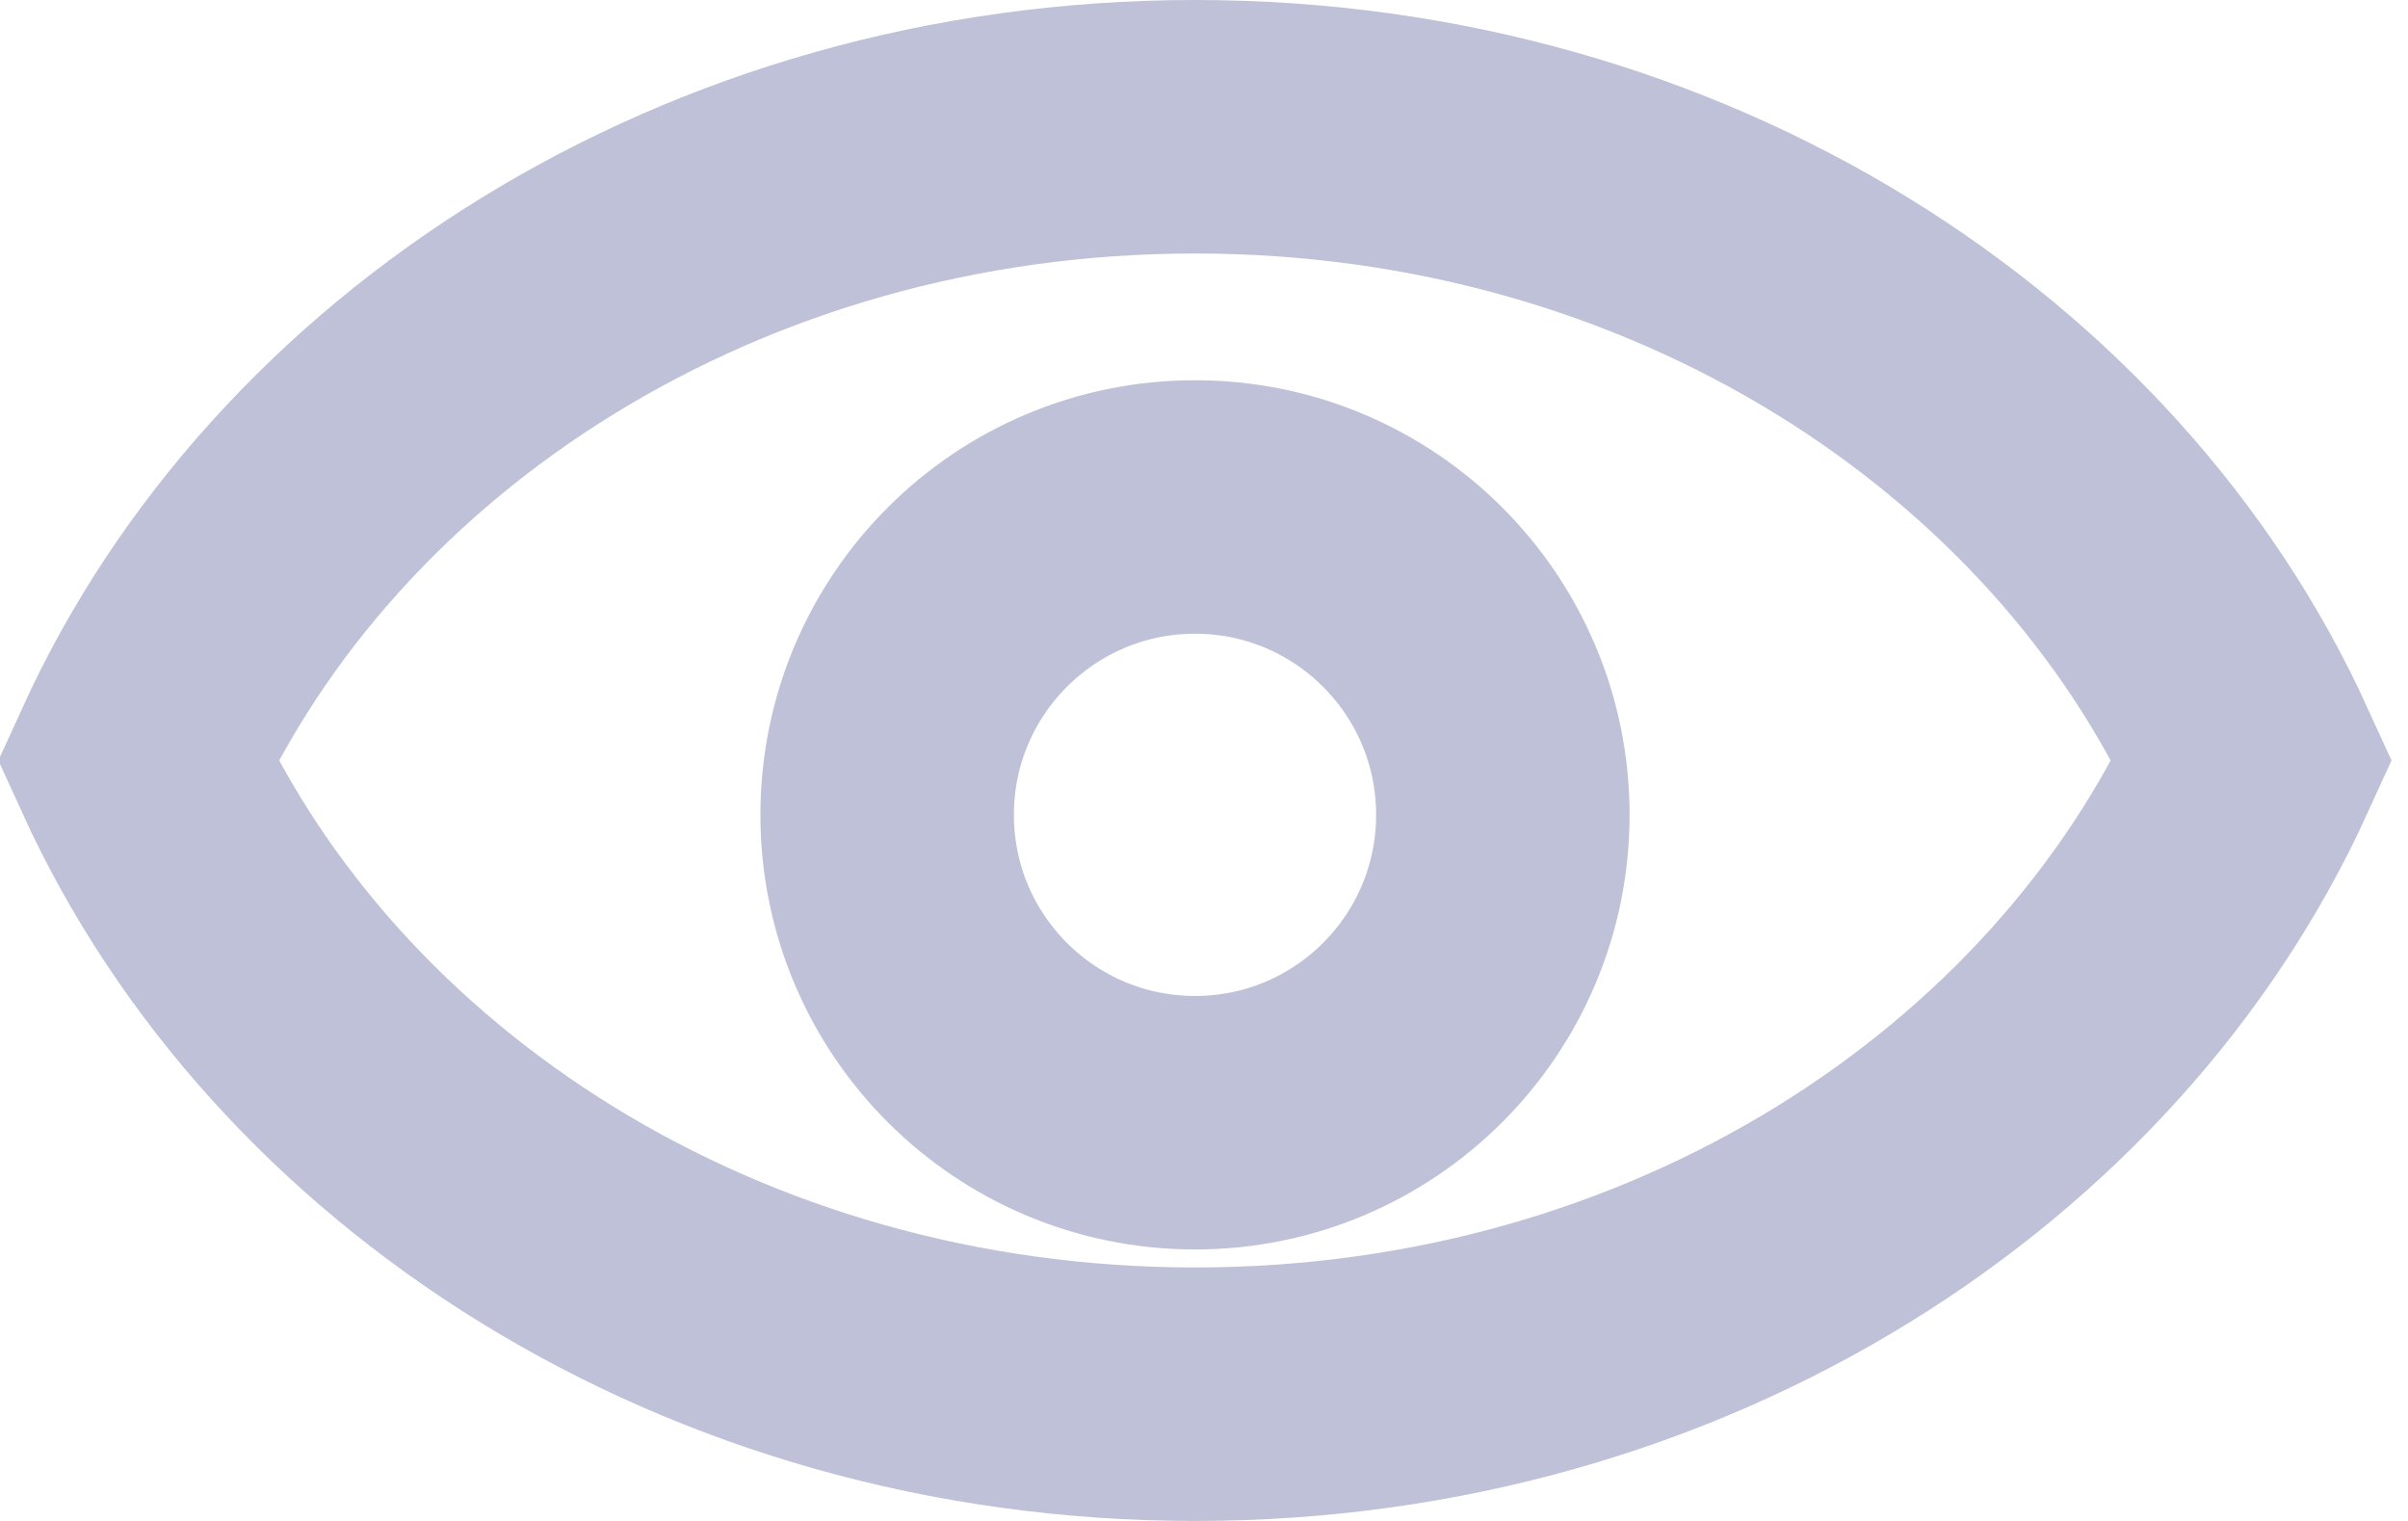 <svg width="19" height="12" viewBox="0 0 19 12" fill="none" xmlns="http://www.w3.org/2000/svg">
<circle cx="9.429" cy="6.429" r="2.429" stroke="#BEC1D7" stroke-width="2"/>
<path d="M9.429 11C5.607 11 2.405 8.892 1.086 6C2.405 3.108 5.607 1 9.429 1C13.25 1 16.452 3.108 17.771 6C16.452 8.892 13.25 11 9.429 11Z" stroke="#BEC1D7" stroke-width="2"/>
</svg>
